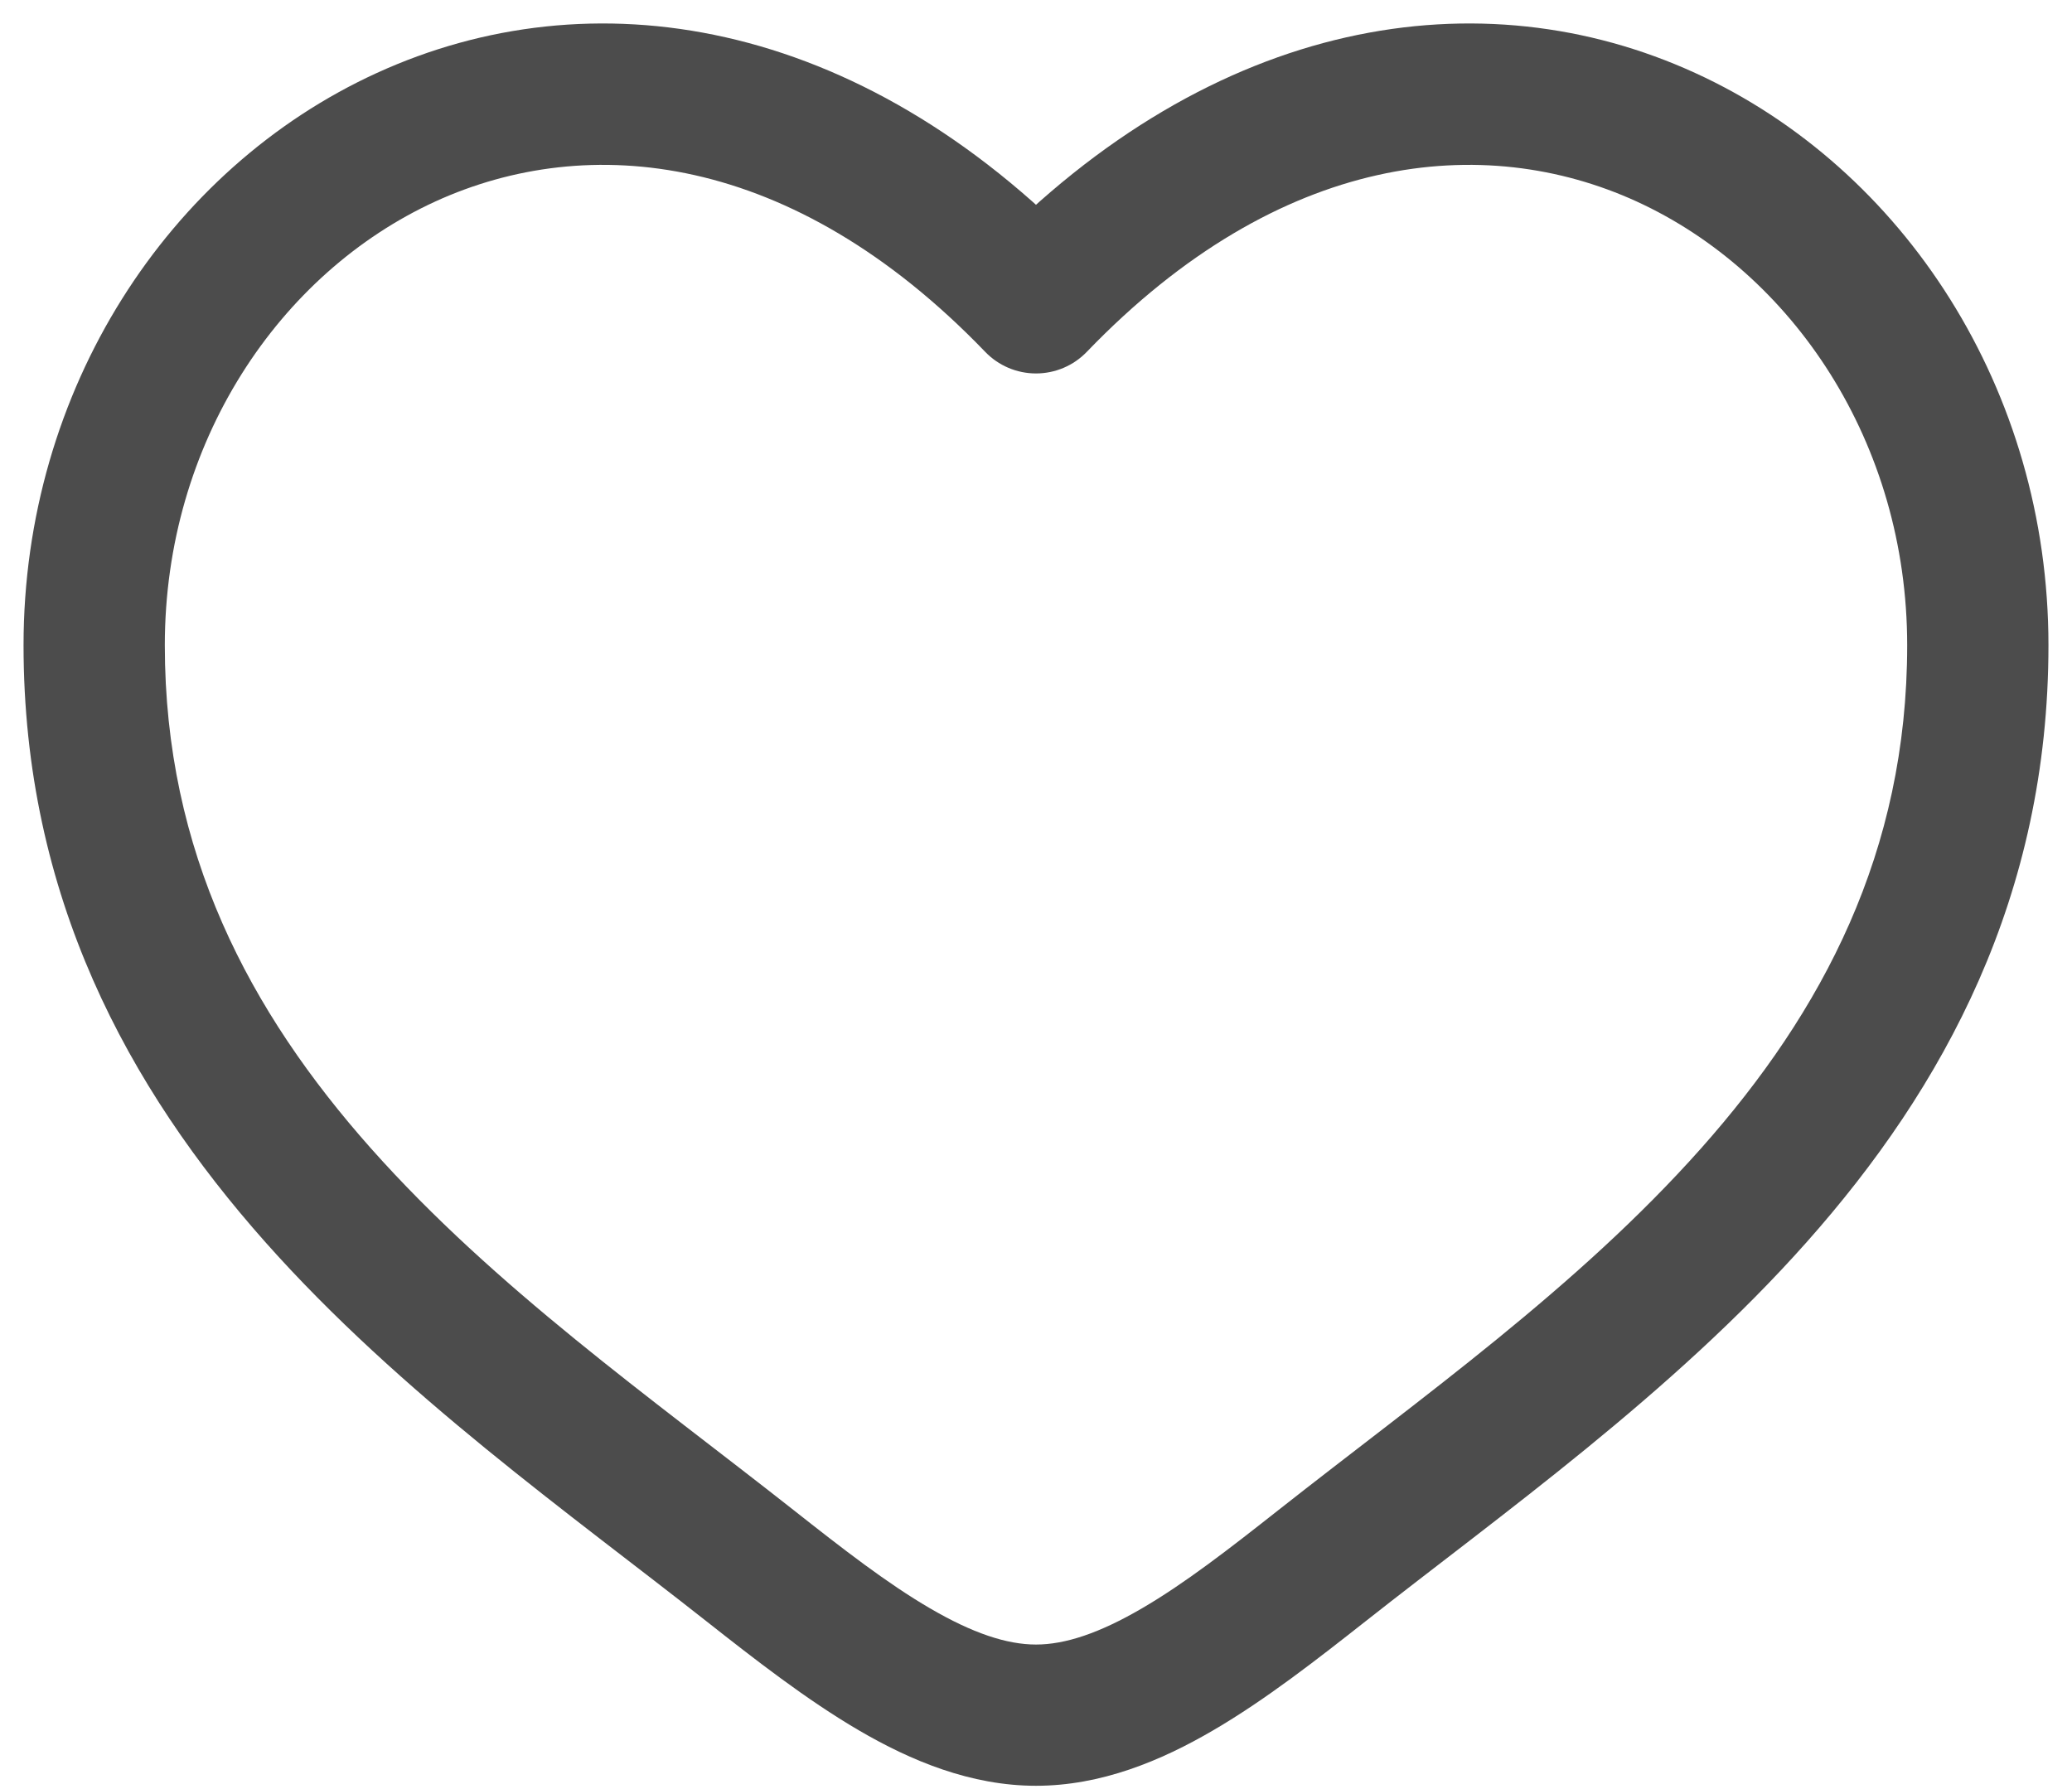 <svg width="22" height="19" viewBox="0 0 22 19" fill="none" xmlns="http://www.w3.org/2000/svg">
<path d="M7.962 16.626L8.426 16.037L7.962 16.626ZM11 3.216L10.46 3.736C10.601 3.883 10.796 3.966 11 3.966C11.204 3.966 11.399 3.883 11.54 3.736L11 3.216ZM14.038 16.626L14.503 17.215L14.038 16.626ZM8.426 16.037C6.91 14.842 5.253 13.675 3.938 12.195C2.649 10.743 1.75 9.05 1.75 6.852H0.25C0.25 9.518 1.361 11.551 2.817 13.191C4.247 14.802 6.071 16.09 7.497 17.215L8.426 16.037ZM1.75 6.852C1.75 4.701 2.965 2.898 4.624 2.139C6.236 1.403 8.402 1.598 10.46 3.736L11.54 2.696C9.098 0.159 6.264 -0.26 4.001 0.775C1.785 1.788 0.25 4.14 0.25 6.852H1.75ZM7.497 17.215C8.01 17.619 8.56 18.049 9.117 18.375C9.674 18.701 10.31 18.965 11 18.965V17.465C10.69 17.465 10.326 17.344 9.874 17.08C9.421 16.816 8.952 16.452 8.426 16.037L7.497 17.215ZM14.503 17.215C15.929 16.09 17.753 14.802 19.183 13.191C20.64 11.551 21.75 9.518 21.75 6.852H20.25C20.25 9.05 19.351 10.743 18.062 12.195C16.747 13.675 15.09 14.842 13.574 16.037L14.503 17.215ZM21.75 6.852C21.75 4.14 20.215 1.788 17.999 0.775C15.736 -0.26 12.902 0.159 10.46 2.696L11.54 3.736C13.598 1.598 15.764 1.403 17.376 2.139C19.035 2.898 20.25 4.701 20.25 6.852H21.75ZM13.574 16.037C13.048 16.452 12.579 16.816 12.126 17.08C11.674 17.344 11.31 17.465 11 17.465V18.965C11.69 18.965 12.326 18.701 12.883 18.375C13.441 18.049 13.99 17.619 14.503 17.215L13.574 16.037Z" fill="black" fill-opacity="0.7"/>
</svg>
